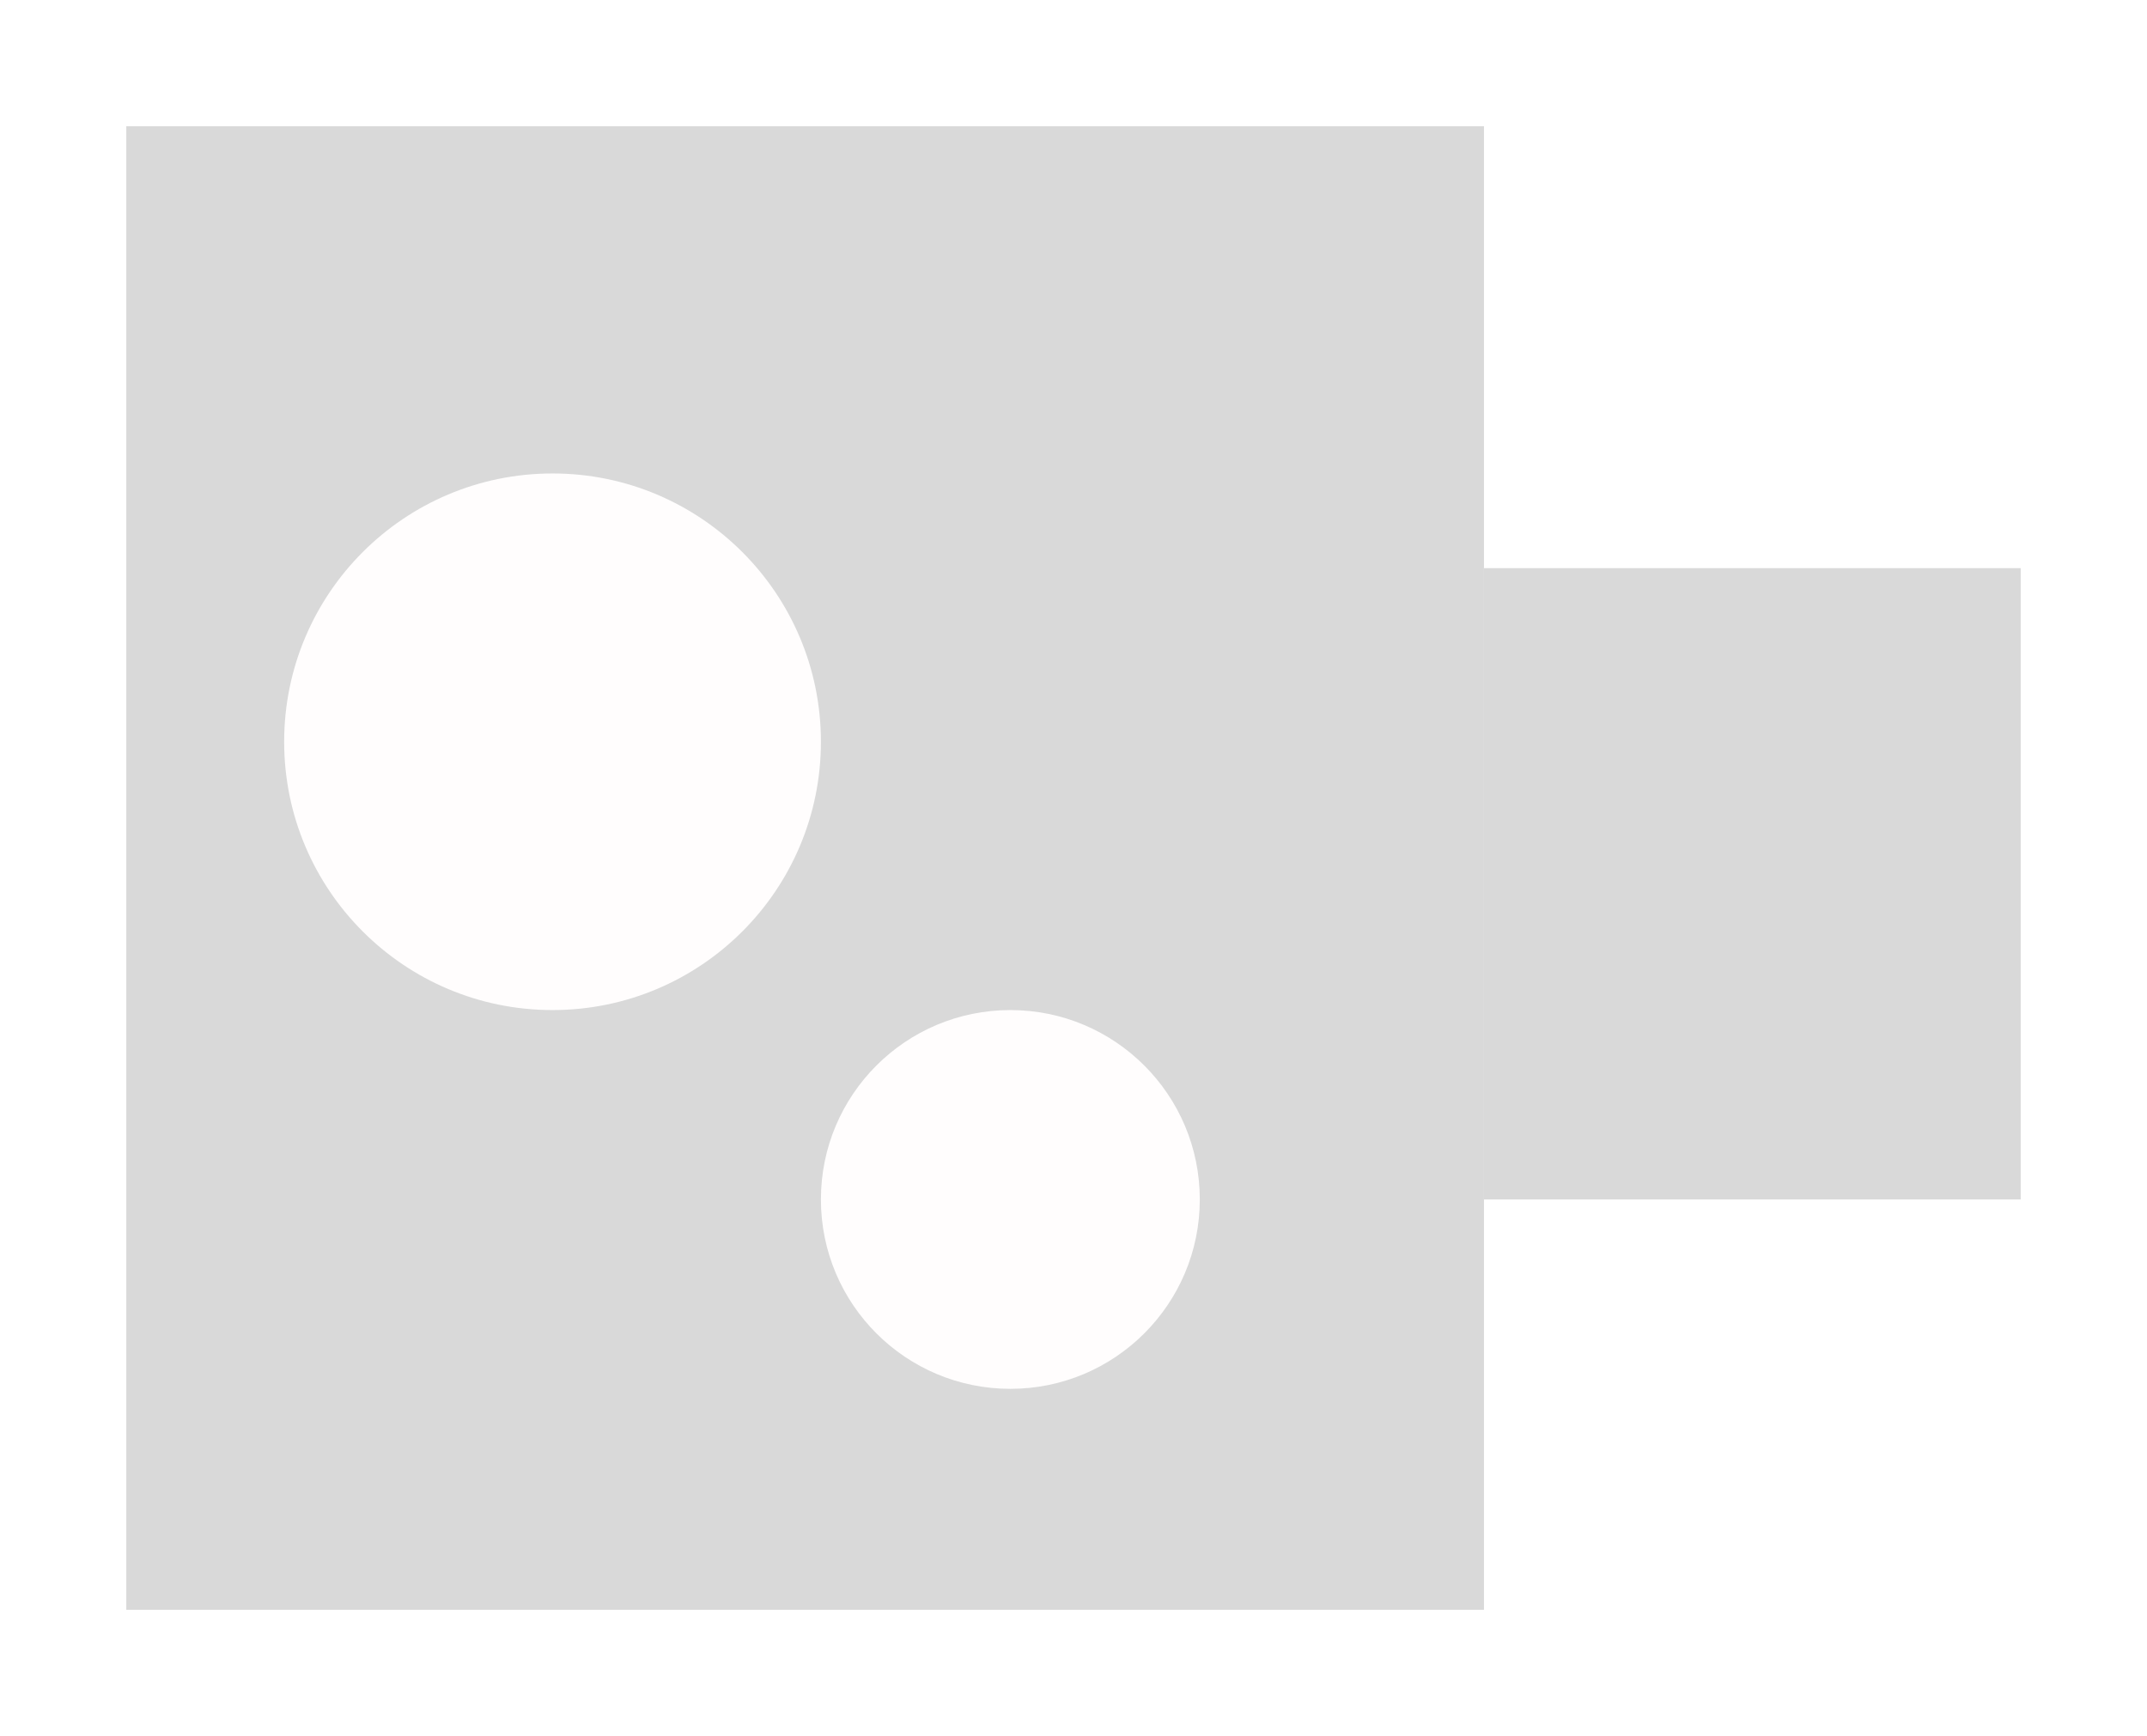 <svg xmlns="http://www.w3.org/2000/svg" width="68" height="55" viewBox="0 0 68 55" fill="none">
  <g filter="url(#filter0_d_30_1402)">
    <rect x="4" width="43" height="47" fill="#D9D9D9"/>
    <rect x="47" y="14" width="17" height="20" fill="#D9D9D9"/>
    <g filter="url(#filter1_i_30_1402)">
      <circle cx="32" cy="30" r="6" fill="#FFFDFD"/>
    </g>
    <g filter="url(#filter2_i_30_1402)">
      <circle cx="17.5" cy="15.5" r="8.5" fill="#FFFDFD"/>
    </g>
  </g>
  <defs>
    <filter id="filter0_d_30_1402" x="0" y="0" width="68" height="55" filterUnits="userSpaceOnUse" color-interpolation-filters="sRGB">
      <feFlood flood-opacity="0" result="BackgroundImageFix"/>
      <feColorMatrix in="SourceAlpha" type="matrix" values="0 0 0 0 0 0 0 0 0 0 0 0 0 0 0 0 0 0 127 0" result="hardAlpha"/>
      <feOffset dy="4"/>
      <feGaussianBlur stdDeviation="2"/>
      <feComposite in2="hardAlpha" operator="out"/>
      <feColorMatrix type="matrix" values="0 0 0 0 0 0 0 0 0 0 0 0 0 0 0 0 0 0 0.25 0"/>
      <feBlend mode="normal" in2="BackgroundImageFix" result="effect1_dropShadow_30_1402"/>
      <feBlend mode="normal" in="SourceGraphic" in2="effect1_dropShadow_30_1402" result="shape"/>
    </filter>
    <filter id="filter1_i_30_1402" x="26" y="24" width="12" height="16" filterUnits="userSpaceOnUse" color-interpolation-filters="sRGB">
      <feFlood flood-opacity="0" result="BackgroundImageFix"/>
      <feBlend mode="normal" in="SourceGraphic" in2="BackgroundImageFix" result="shape"/>
      <feColorMatrix in="SourceAlpha" type="matrix" values="0 0 0 0 0 0 0 0 0 0 0 0 0 0 0 0 0 0 127 0" result="hardAlpha"/>
      <feOffset dy="4"/>
      <feGaussianBlur stdDeviation="2"/>
      <feComposite in2="hardAlpha" operator="arithmetic" k2="-1" k3="1"/>
      <feColorMatrix type="matrix" values="0 0 0 0 0 0 0 0 0 0 0 0 0 0 0 0 0 0 0.25 0"/>
      <feBlend mode="normal" in2="shape" result="effect1_innerShadow_30_1402"/>
    </filter>
    <filter id="filter2_i_30_1402" x="9" y="7" width="17" height="21" filterUnits="userSpaceOnUse" color-interpolation-filters="sRGB">
      <feFlood flood-opacity="0" result="BackgroundImageFix"/>
      <feBlend mode="normal" in="SourceGraphic" in2="BackgroundImageFix" result="shape"/>
      <feColorMatrix in="SourceAlpha" type="matrix" values="0 0 0 0 0 0 0 0 0 0 0 0 0 0 0 0 0 0 127 0" result="hardAlpha"/>
      <feOffset dy="4"/>
      <feGaussianBlur stdDeviation="2"/>
      <feComposite in2="hardAlpha" operator="arithmetic" k2="-1" k3="1"/>
      <feColorMatrix type="matrix" values="0 0 0 0 0 0 0 0 0 0 0 0 0 0 0 0 0 0 0.25 0"/>
      <feBlend mode="normal" in2="shape" result="effect1_innerShadow_30_1402"/>
    </filter>
  </defs>
</svg>